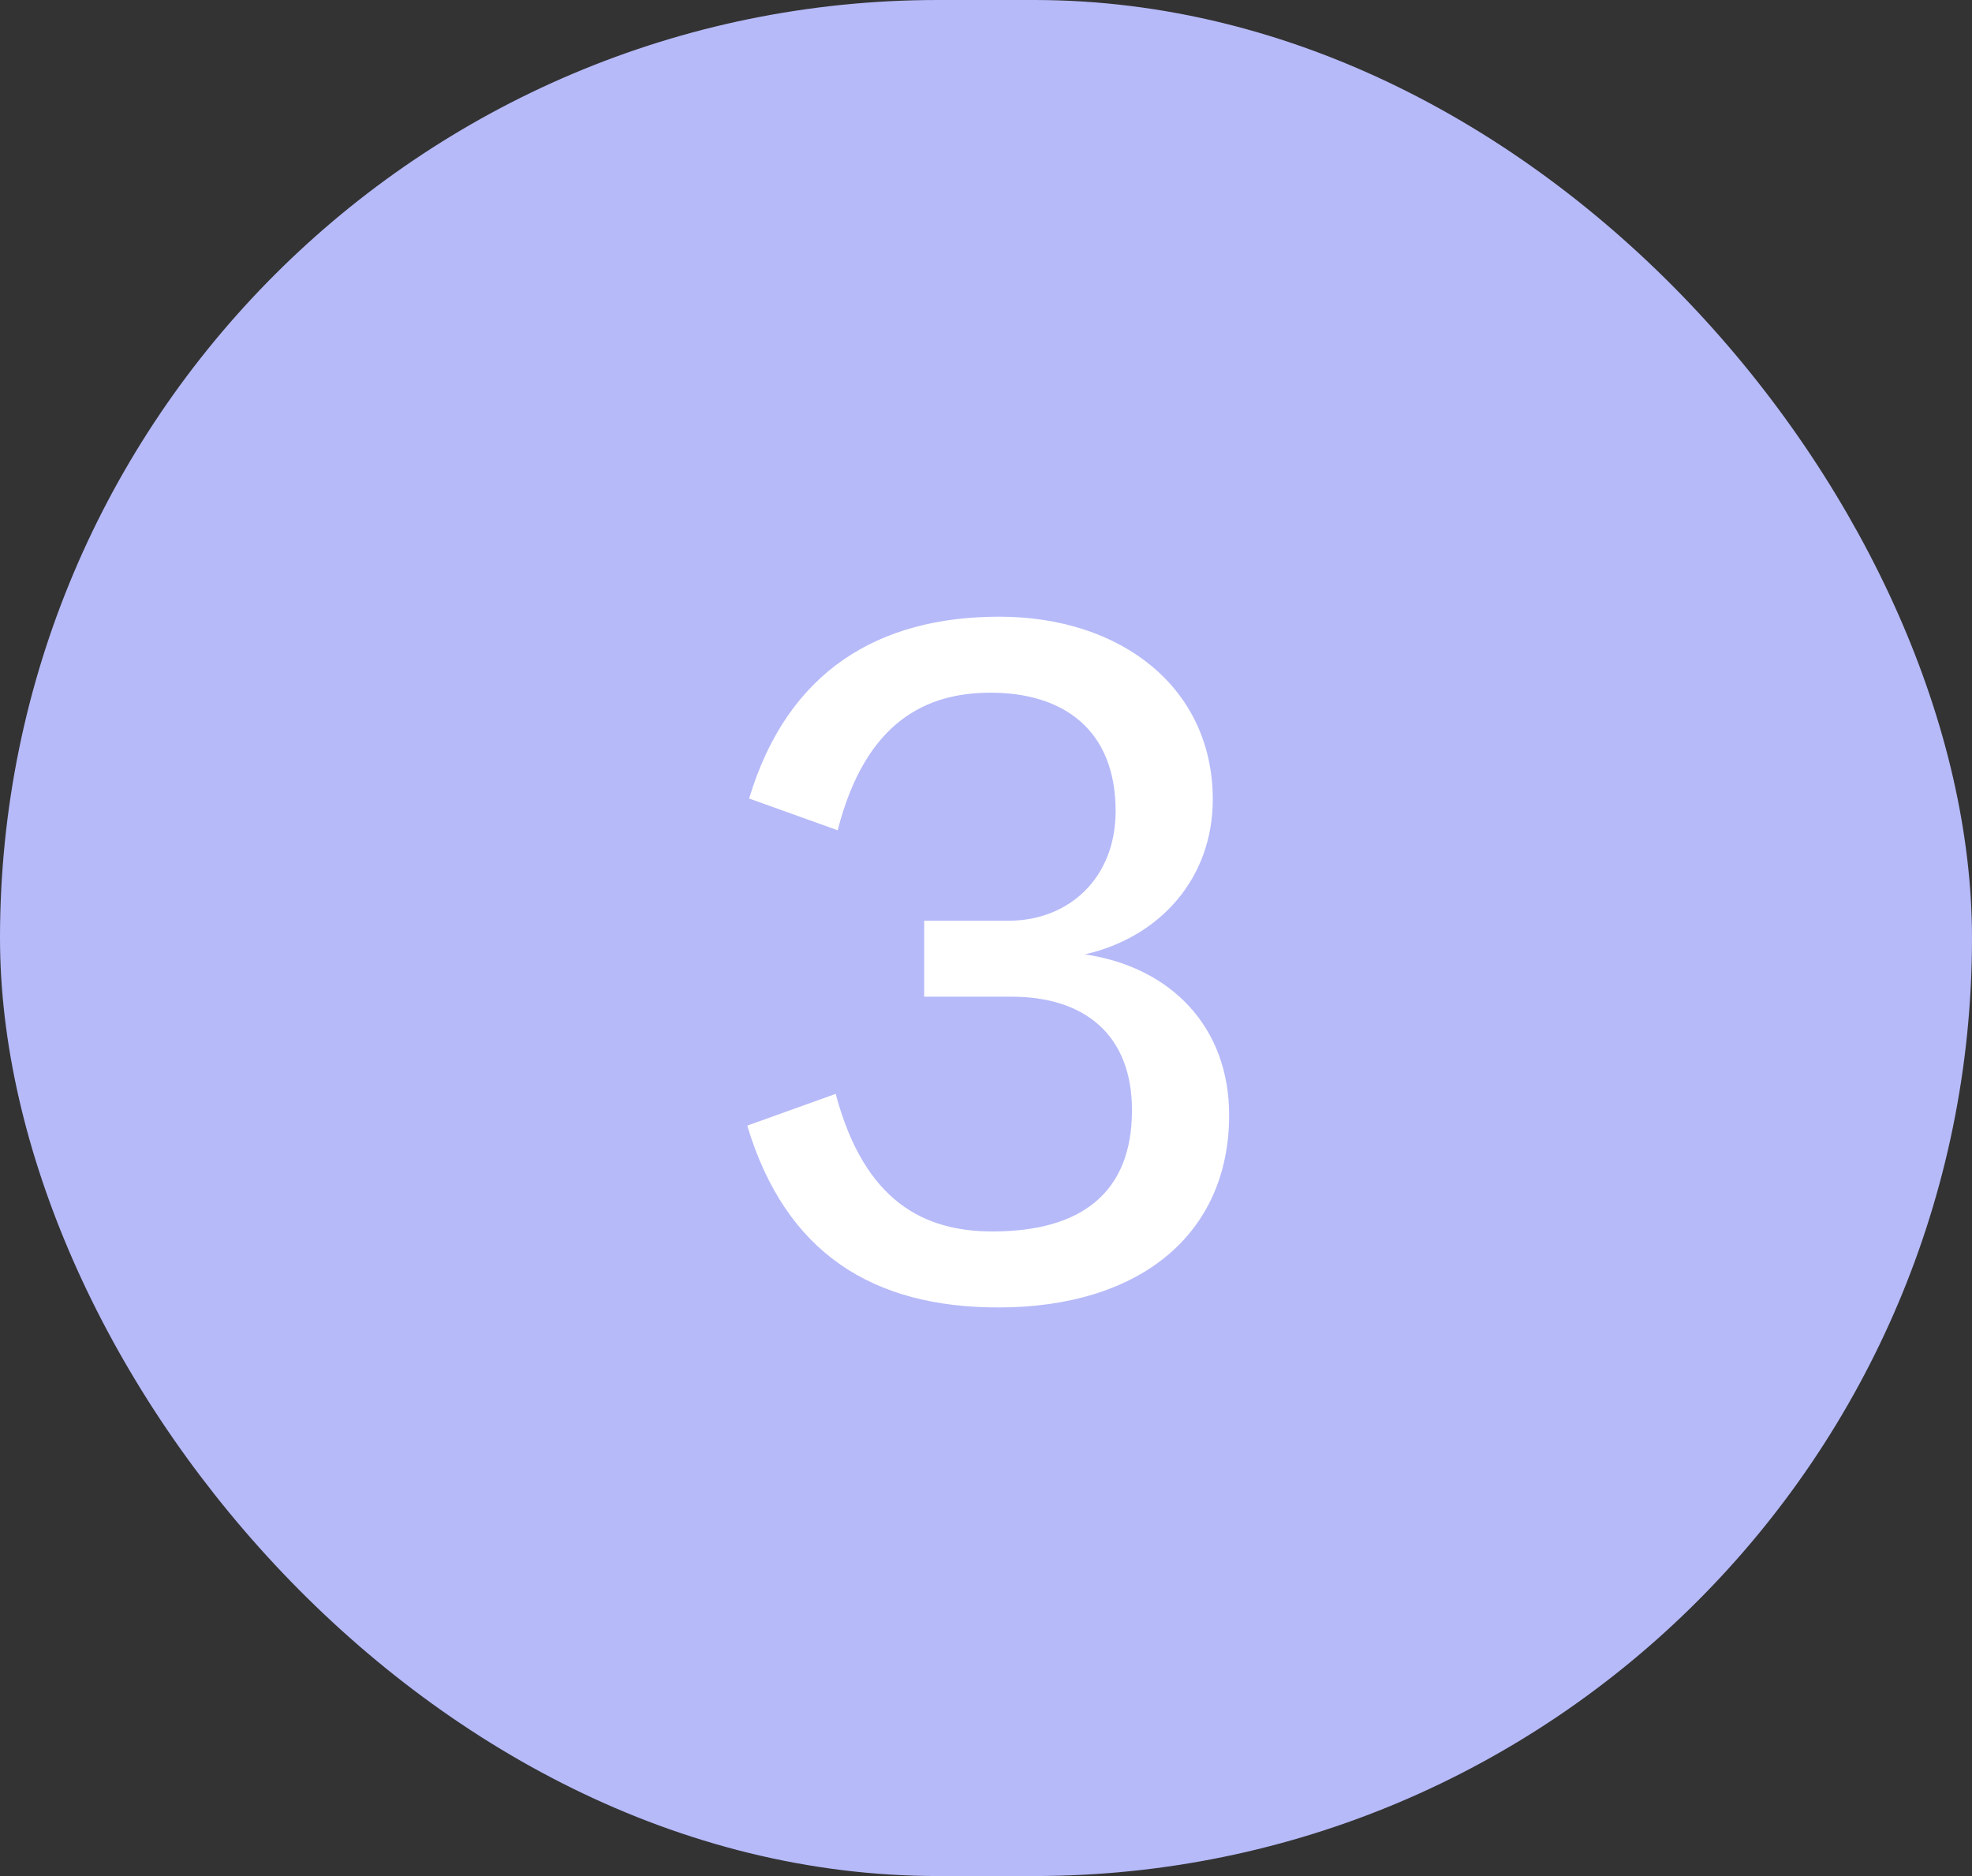 <svg width="41" height="39" viewBox="0 0 41 39" fill="none" xmlns="http://www.w3.org/2000/svg">
<rect x="0" y="0" width="41" height="39" fill="#333333" stroke="none"/>
<rect width="41" height="39" rx="19.5" fill="#B6BAF9"/>
<path d="M20.756 27.18C18.155 27.18 16.335 26.06 15.536 23.4L17.375 22.74C17.976 25 19.235 25.6 20.636 25.6C22.476 25.6 23.535 24.8 23.535 23.08C23.535 21.5 22.535 20.72 21.035 20.72H19.215V19.14H20.976C22.195 19.14 23.195 18.28 23.195 16.86C23.195 15.16 22.096 14.4 20.596 14.4C19.256 14.4 17.995 15 17.416 17.26L15.575 16.6C16.375 13.94 18.276 12.82 20.776 12.82C23.316 12.82 25.215 14.3 25.215 16.62C25.215 18.24 24.136 19.48 22.555 19.84C24.335 20.1 25.555 21.34 25.555 23.18C25.555 25.66 23.695 27.18 20.756 27.18Z" fill="white"/>
</svg>
